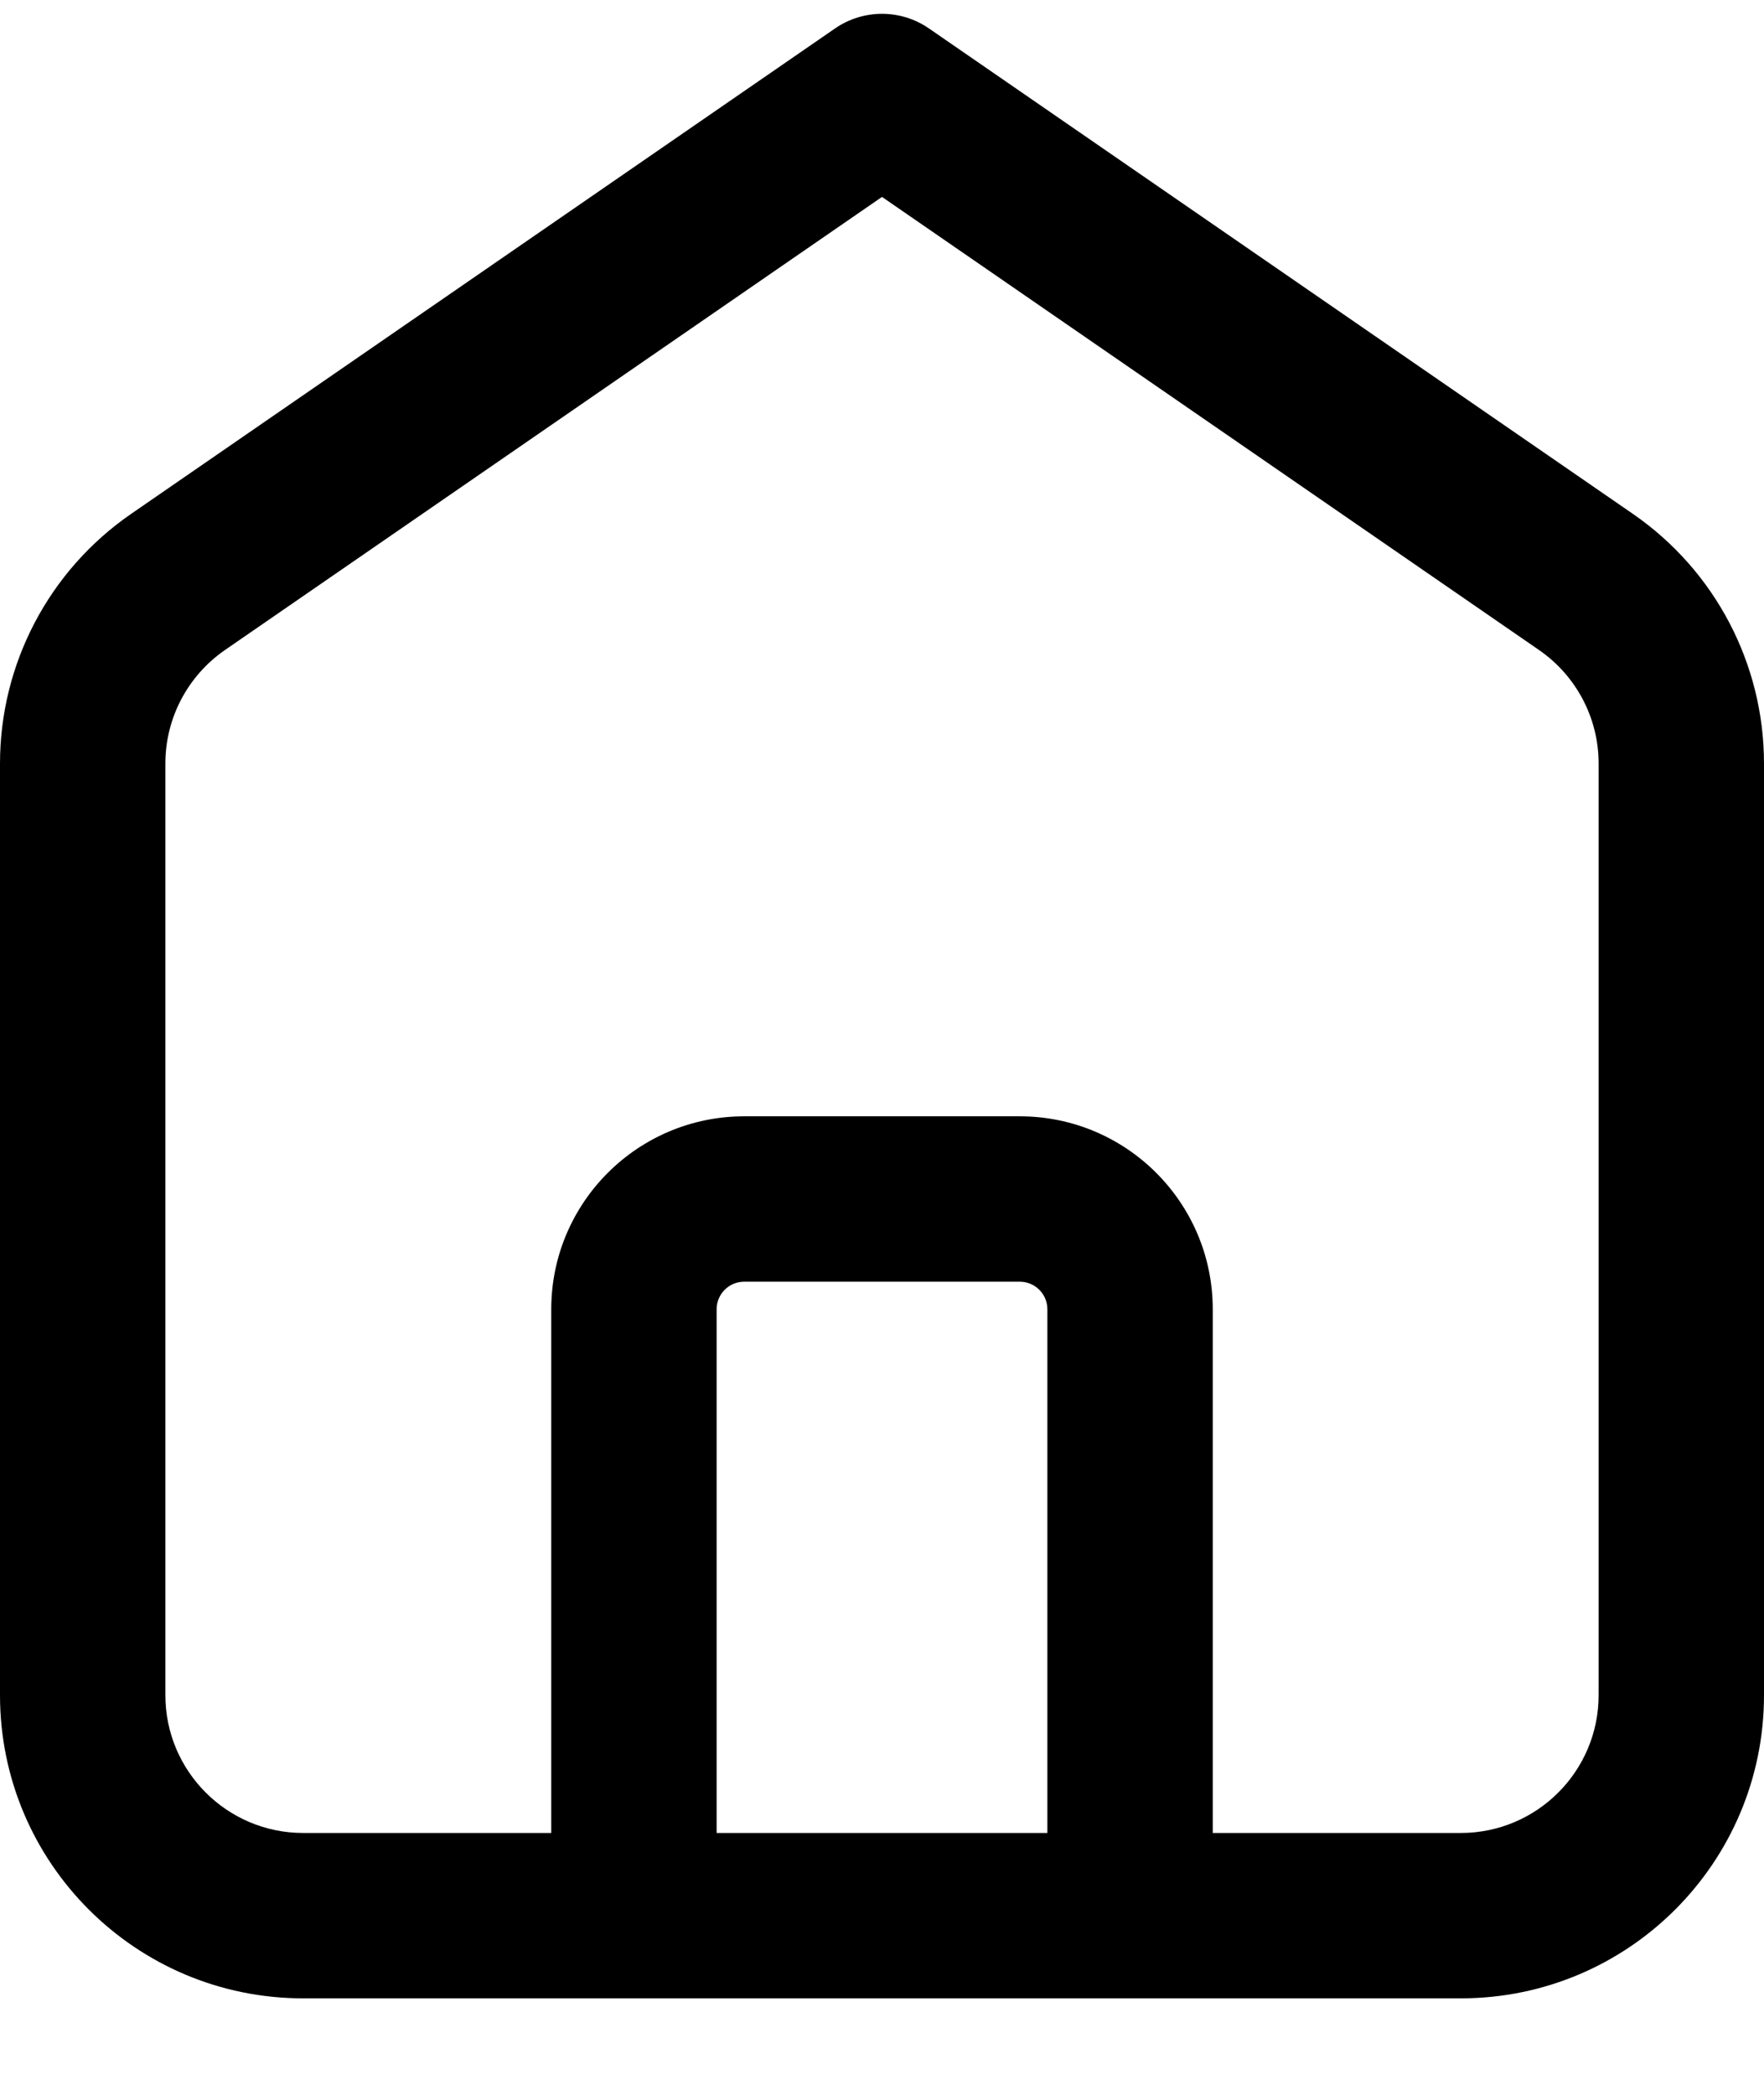 <svg width="16" height="19" viewBox="0 0 16 19" fill="none" xmlns="http://www.w3.org/2000/svg">
<path fill-rule="evenodd" clip-rule="evenodd" d="M7.574 0.258C7.831 0.081 8.169 0.081 8.426 0.258L14.811 4.661C15.556 5.175 16 6.021 16 6.925V15.375C16 16.894 14.769 18.125 13.25 18.125H2.75C1.231 18.125 0 16.894 0 15.375V6.925C0 6.021 0.444 5.175 1.189 4.661L7.574 0.258ZM6.5 16.625H9.5V11.875C9.5 11.737 9.388 11.625 9.25 11.625H6.75C6.612 11.625 6.5 11.737 6.5 11.875V16.625ZM11 16.625V11.875C11 10.909 10.216 10.125 9.25 10.125H6.75C5.784 10.125 5 10.909 5 11.875V16.625H2.75C2.06 16.625 1.5 16.065 1.5 15.375V6.925C1.5 6.514 1.702 6.13 2.04 5.896L8 1.786L13.96 5.896C14.298 6.13 14.5 6.514 14.5 6.925V15.375C14.5 16.065 13.94 16.625 13.25 16.625H11Z" fill="black"/>
</svg>

